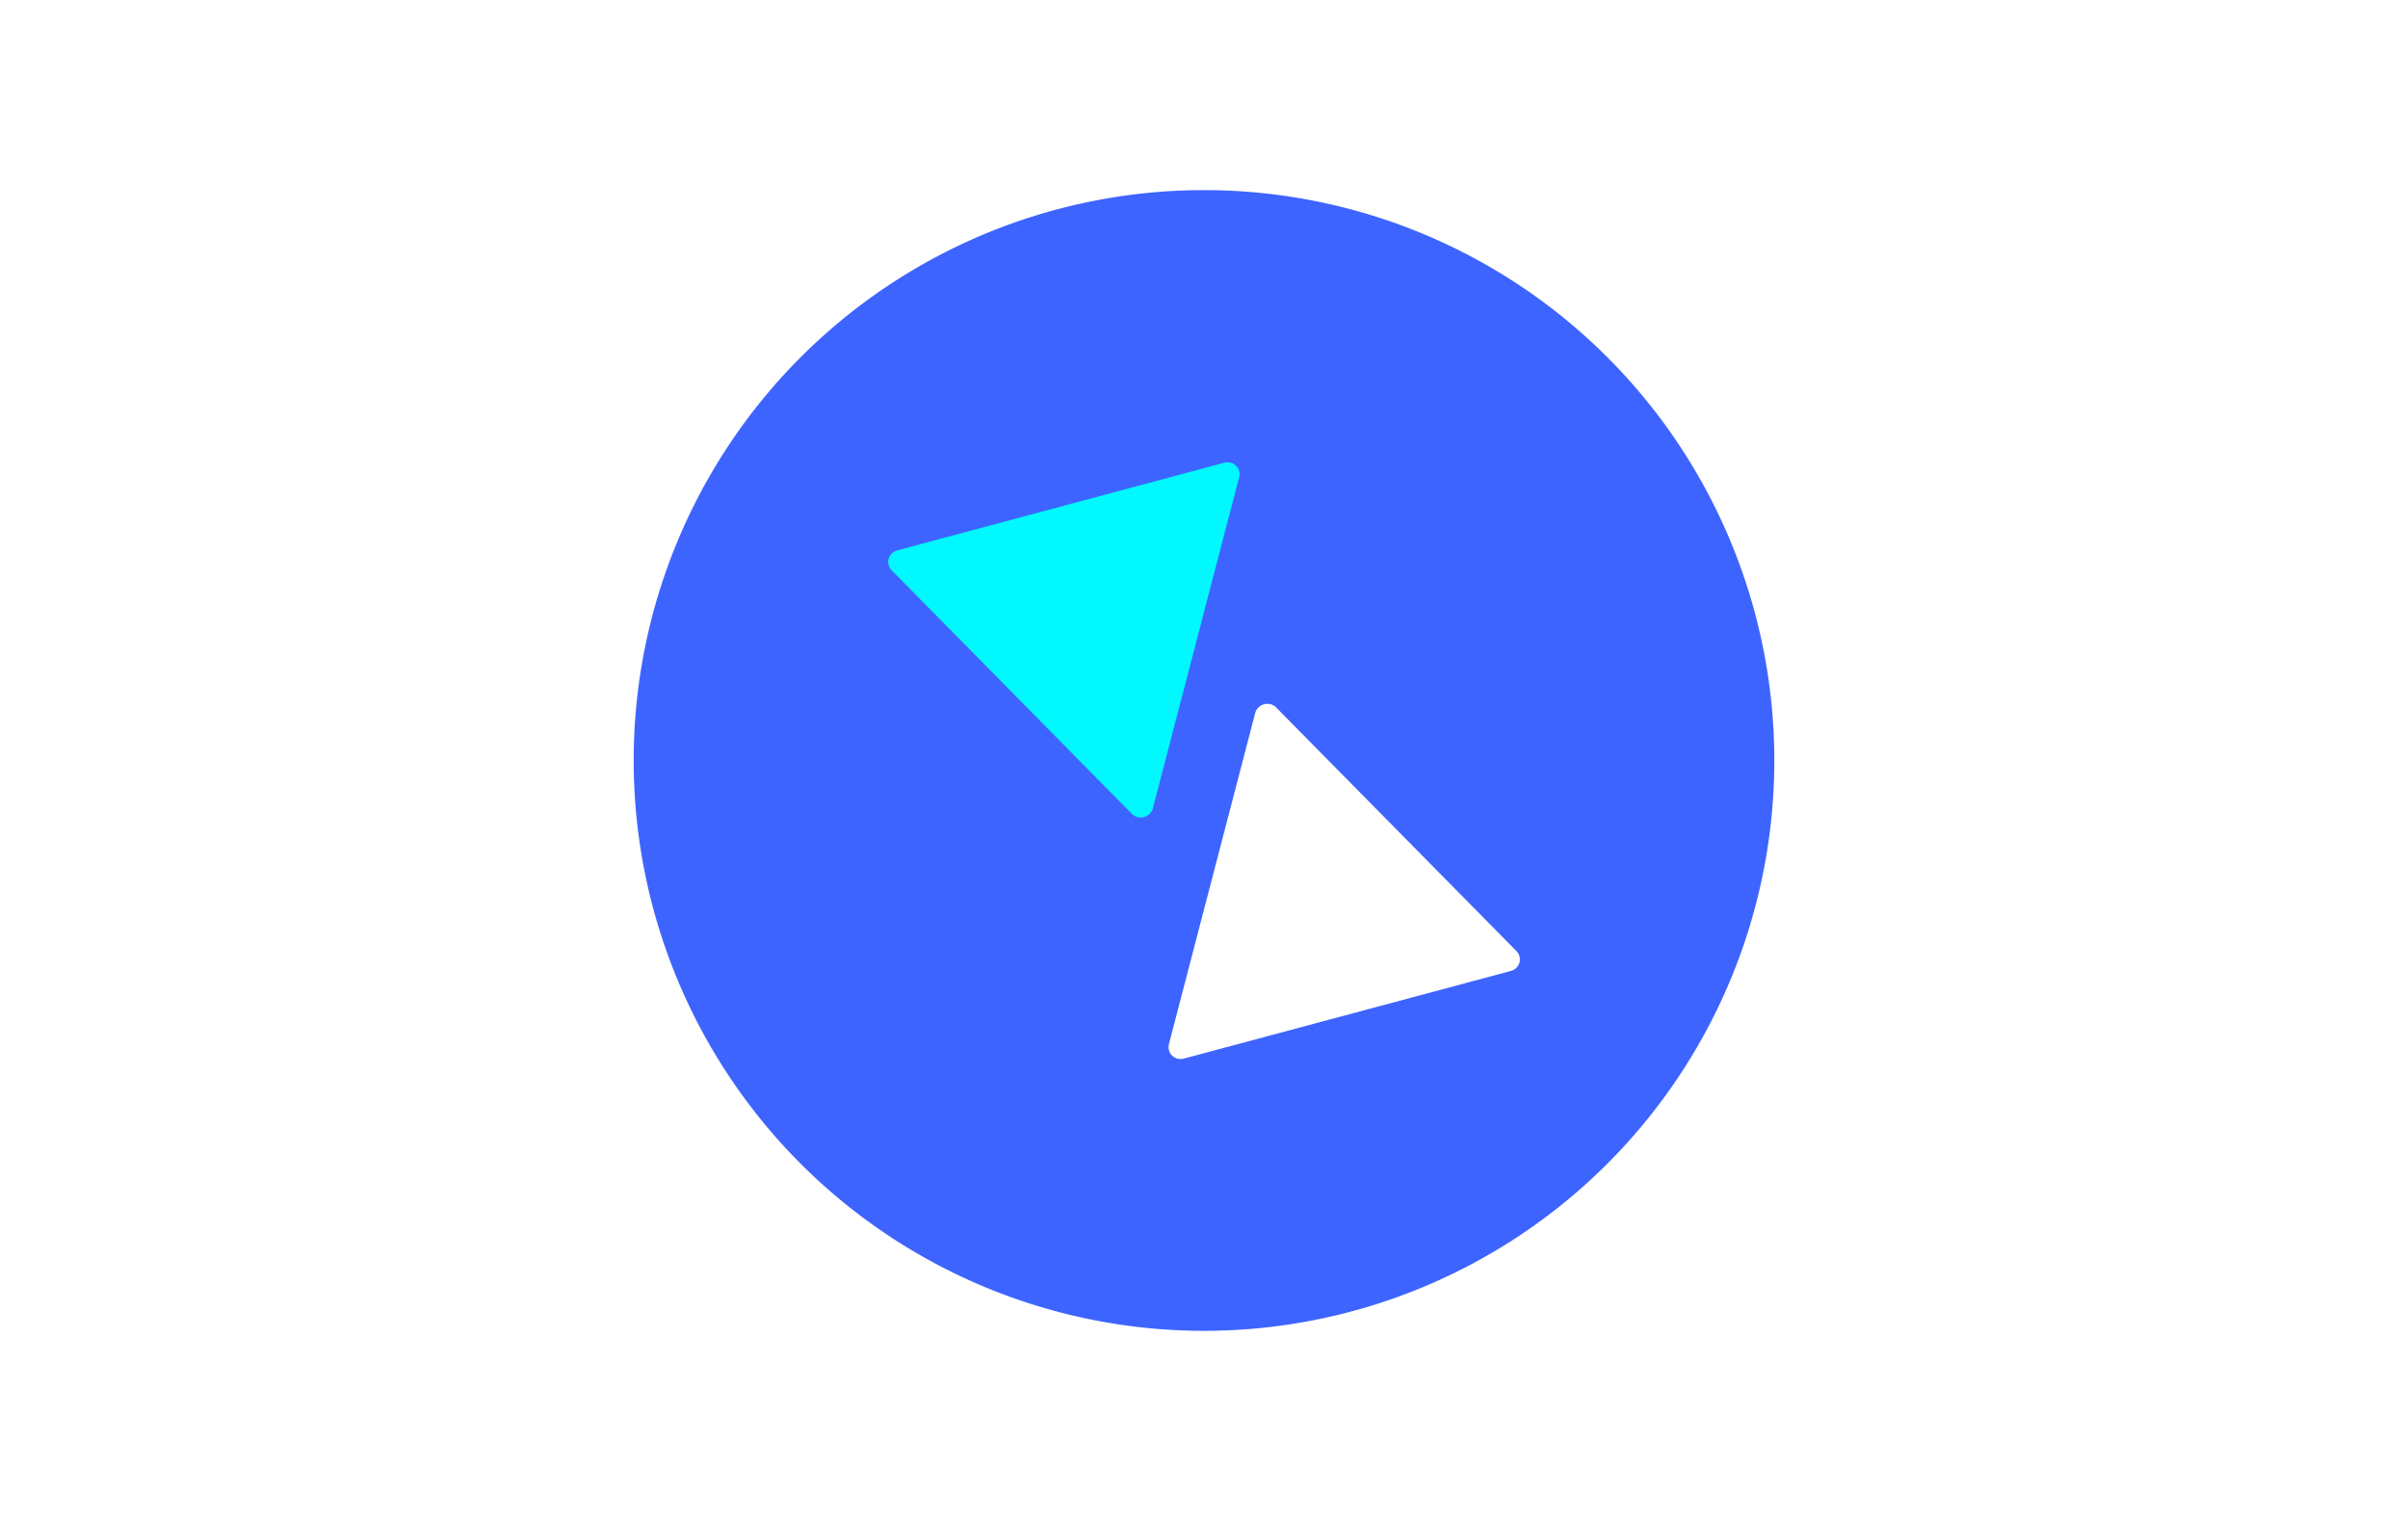<svg xmlns="http://www.w3.org/2000/svg" width="38" height="24" fill="none" aria-labelledby="pi-cleverpay" role="img" viewBox="0 0 38 24"><title id="pi-cleverpay">CleverPay</title><path fill="#fff" d="M0 0h38v24H0z"/><path fill="#3E64FF" d="M19 21a9 9 0 1 0 0-18 9 9 0 0 0 0 18"/><path fill="#00F9FF" d="M17.869 12.85a.2.2 0 0 0 .184.043.2.2 0 0 0 .138-.13l1.364-5.234a.186.186 0 0 0-.135-.228.2.2 0 0 0-.098 0l-5.164 1.384a.2.2 0 0 0-.135.132.19.19 0 0 0 .047.181z"/><path fill="#fff" d="M20.132 11.156a.2.2 0 0 0-.184-.043.2.2 0 0 0-.138.13l-1.364 5.235a.2.2 0 0 0 .02.142.2.2 0 0 0 .115.085.2.2 0 0 0 .098 0l5.164-1.384a.19.19 0 0 0 .135-.132.19.19 0 0 0-.047-.181l-3.799-3.851z"/></svg>